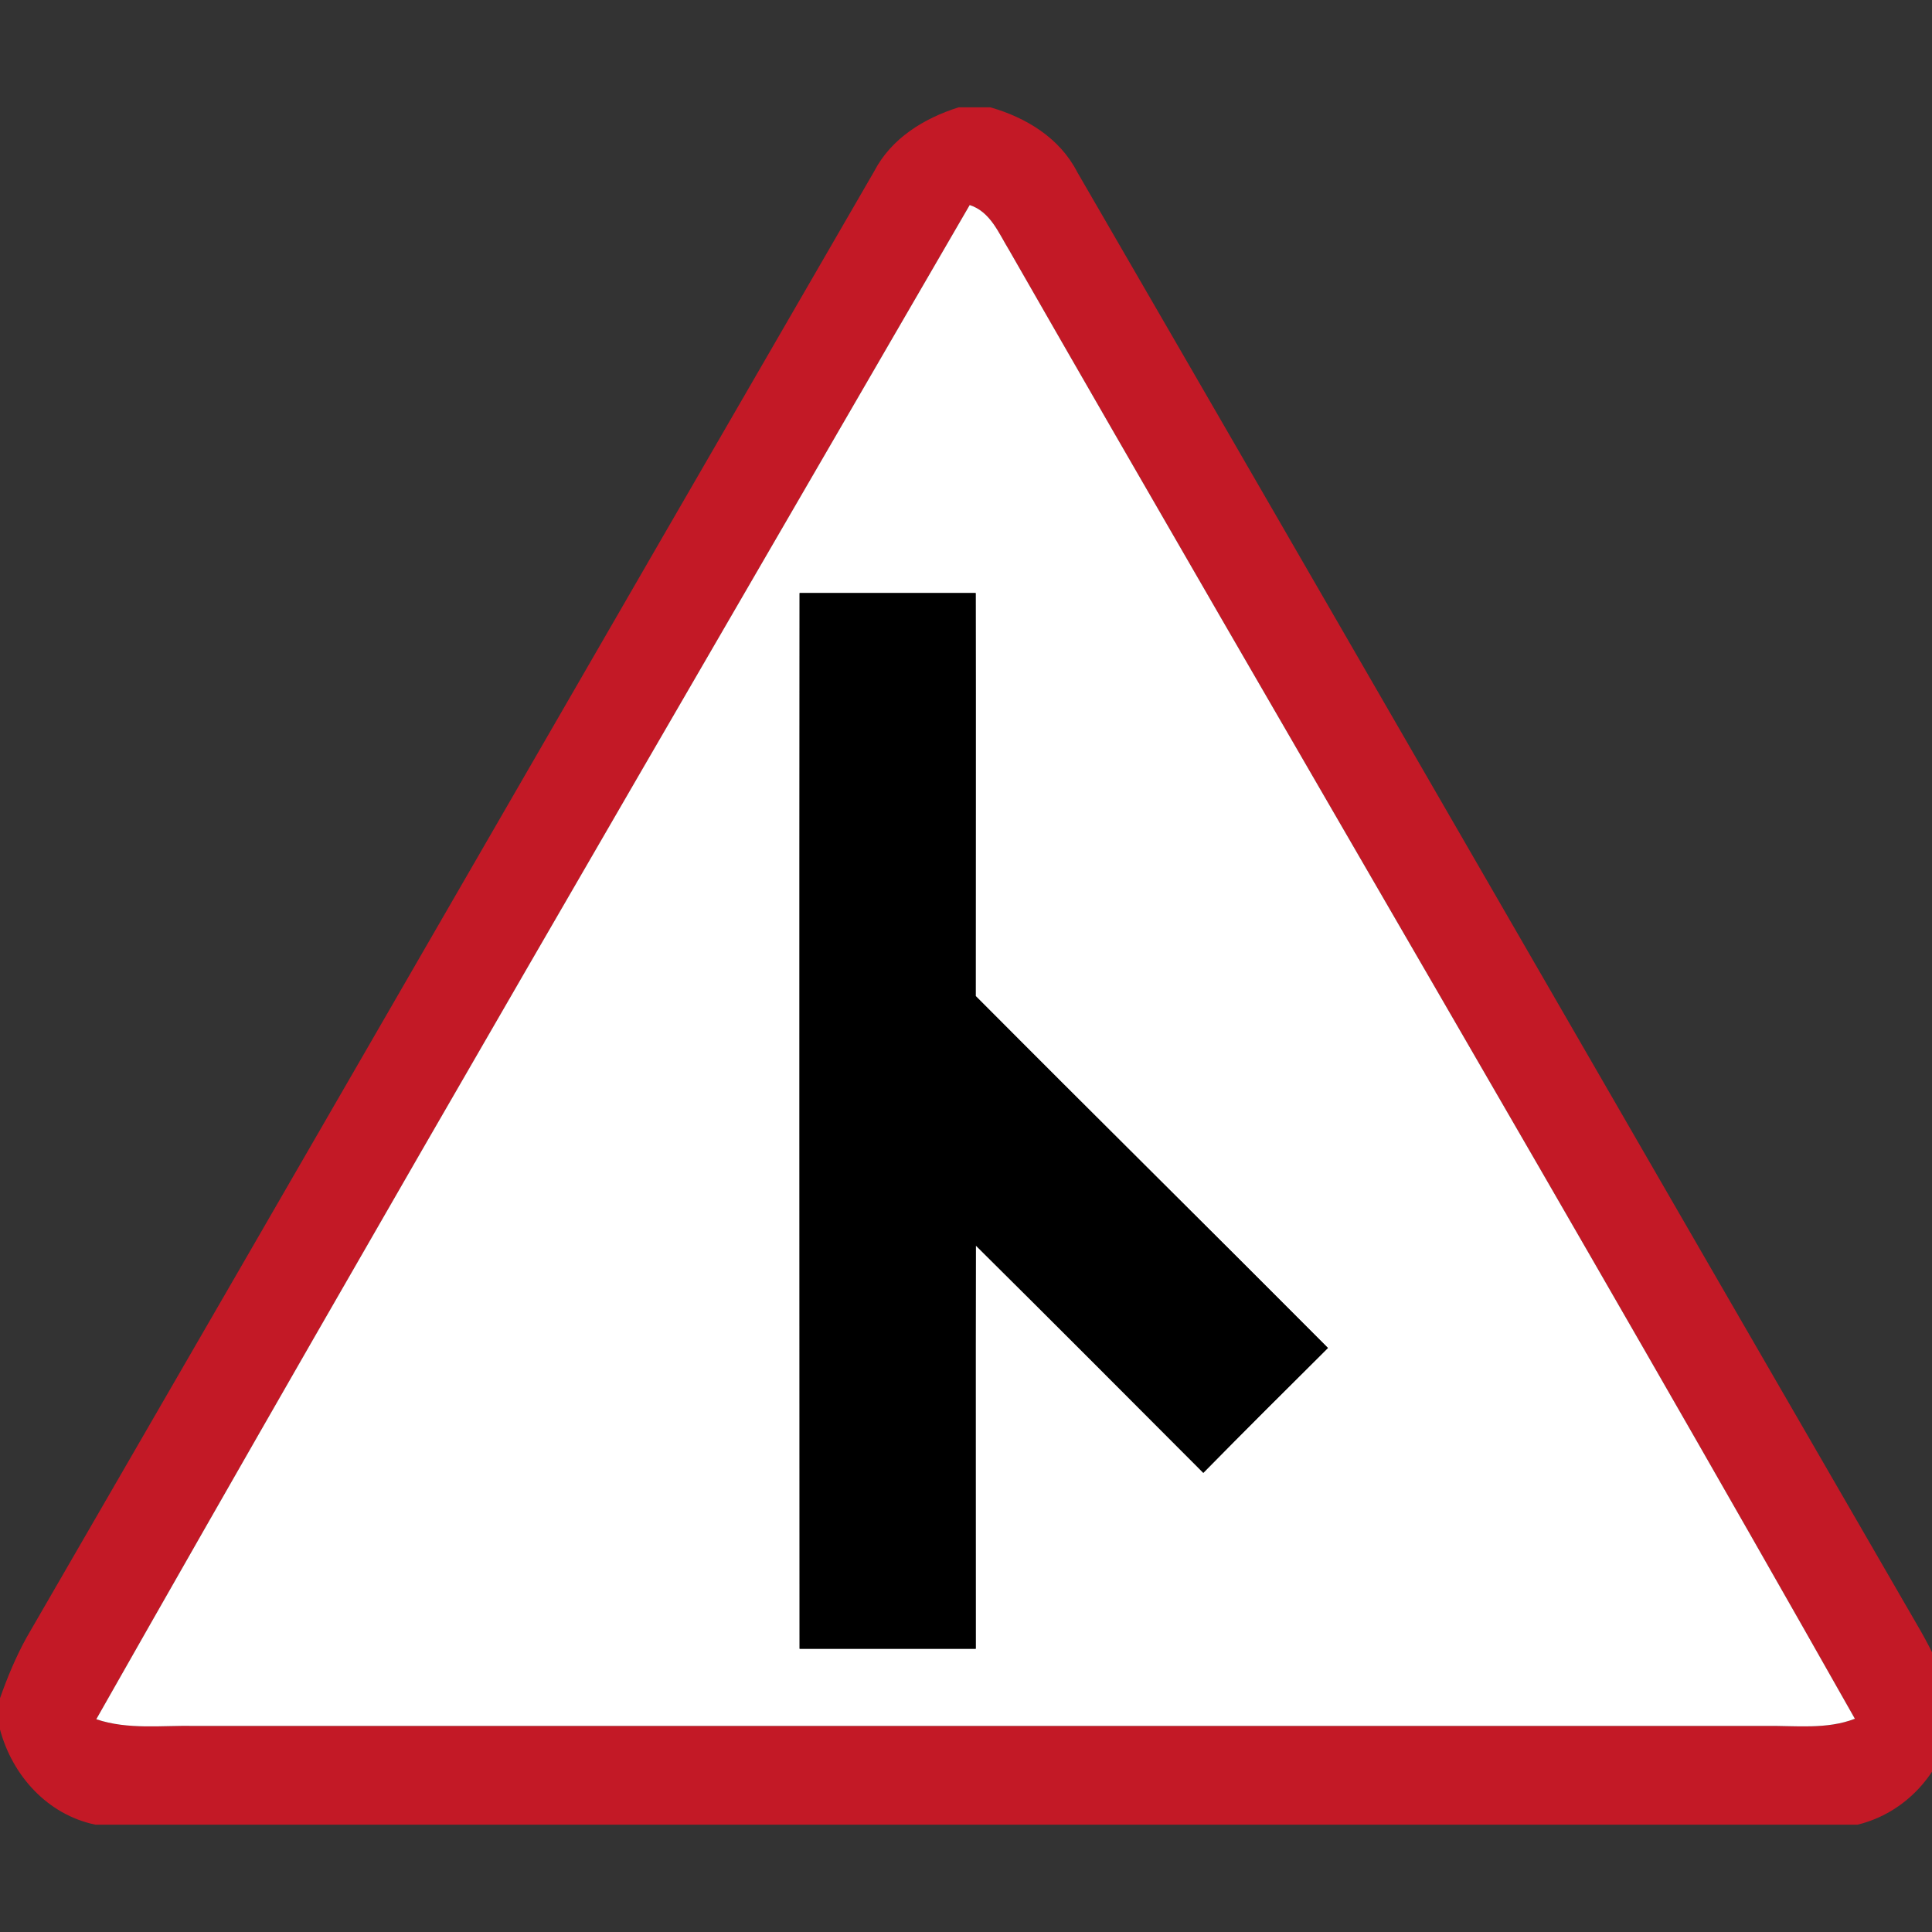 <svg xmlns="http://www.w3.org/2000/svg" width="24" height="24">
    <rect width="100%" height="100%" fill="#333333" stroke="none"/>
    <path fill="#c31926" d="M11.91 1.333h.391c.444.126.863.38 1.08.803 3.5 6.039 6.983 12.087 10.481 18.129.148.26.273.531.38.811v.361c-.13.594-.57 1.084-1.167 1.23H1.186c-.596-.124-1.033-.609-1.187-1.186v-.382c.092-.262.199-.519.333-.761C3.845 14.271 7.345 8.195 10.859 2.129c.213-.412.62-.66 1.05-.796zm.136 1.214c-3.629 6.262-7.28 12.516-10.85 18.81.396.133.818.074 1.228.083H21.94c.369-.004.75.047 1.102-.089-3.453-6.108-7.018-12.154-10.506-18.243-.13-.212-.231-.476-.49-.561z"/>
    <path fill="#fff" d="M12.046 2.547c.258.084.36.349.49.561 3.487 6.089 7.052 12.134 10.506 18.243-.351.136-.733.084-1.102.089H2.424c-.41-.009-.831.051-1.228-.083 3.57-6.294 7.22-12.548 10.85-18.81zm-2.113 4.82c-.003 4.372-.001 8.743 0 13.114h2.188c.001-1.669-.004-3.34.001-5.009.946.938 1.884 1.881 2.826 2.824.513-.521 1.03-1.037 1.548-1.551-1.454-1.462-2.921-2.91-4.376-4.372 0-1.669.003-3.337 0-5.006H9.933z"/>
    <path d="M9.933 7.367h2.187c.003 1.669 0 3.337 0 5.006 1.454 1.462 2.921 2.91 4.376 4.372-.517.514-1.036 1.03-1.548 1.551-.94-.943-1.88-1.886-2.826-2.824-.004 1.669 0 3.34-.001 5.009H9.933c-.001-4.371-.003-8.742 0-13.114z"/>
</svg>
